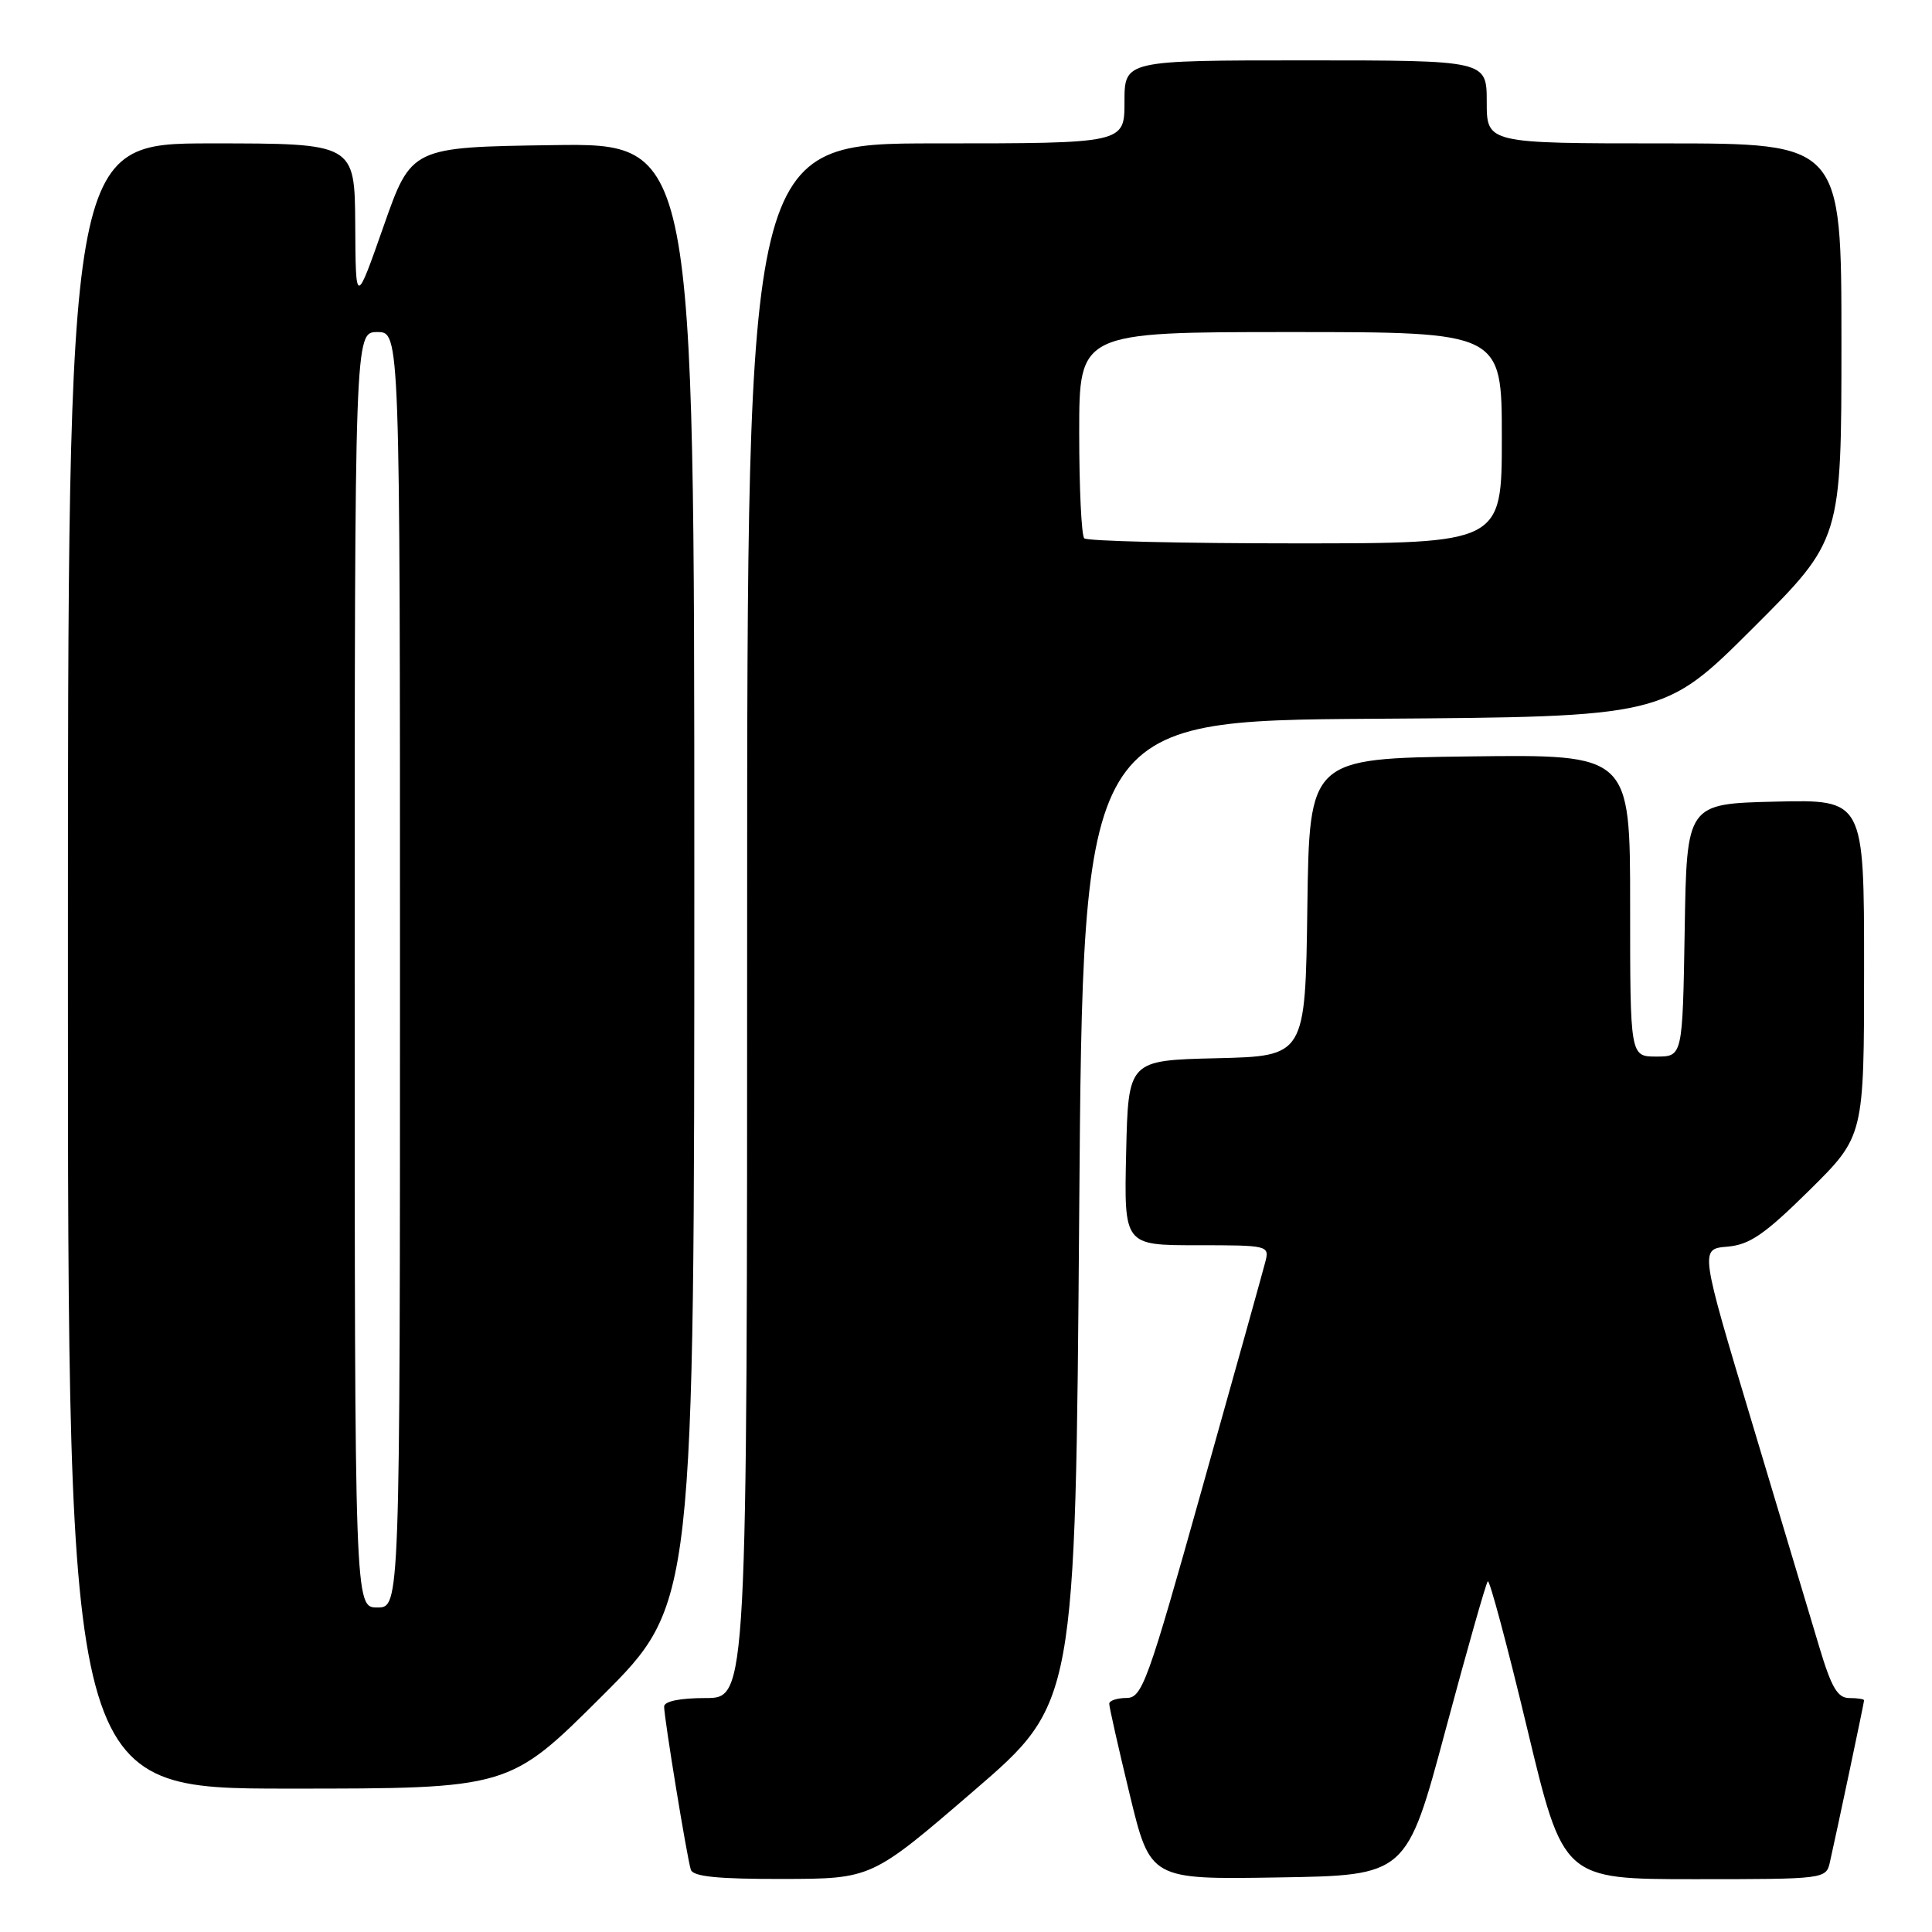 <?xml version="1.0" encoding="UTF-8" standalone="no"?>
<!DOCTYPE svg PUBLIC "-//W3C//DTD SVG 1.1//EN" "http://www.w3.org/Graphics/SVG/1.1/DTD/svg11.dtd" >
<svg xmlns="http://www.w3.org/2000/svg" xmlns:xlink="http://www.w3.org/1999/xlink" version="1.1" viewBox="0 0 256 256">
 <g >
 <path fill="currentColor"
d=" M 129.00 237.32 C 142.50 225.70 142.50 225.70 143.00 160.60 C 143.50 95.50 143.50 95.50 182.00 95.24 C 220.49 94.98 220.49 94.98 232.25 83.25 C 244.00 71.53 244.00 71.53 244.00 45.27 C 244.00 19.00 244.00 19.00 220.50 19.00 C 197.00 19.00 197.00 19.00 197.00 13.50 C 197.00 8.00 197.00 8.00 173.00 8.00 C 149.00 8.00 149.00 8.00 149.00 13.50 C 149.00 19.00 149.00 19.00 124.00 19.00 C 99.00 19.00 99.00 19.00 99.00 122.00 C 99.00 225.00 99.00 225.00 93.50 225.00 C 90.09 225.00 88.00 225.43 88.00 226.13 C 88.00 227.64 91.03 246.17 91.54 247.75 C 91.83 248.66 95.15 248.99 103.72 248.97 C 115.50 248.95 115.50 248.95 129.00 237.32 Z  M 191.54 229.24 C 194.38 218.64 196.90 209.77 197.14 209.53 C 197.38 209.28 199.73 218.06 202.36 229.04 C 207.14 249.00 207.14 249.00 224.55 249.00 C 241.79 249.00 241.97 248.98 242.47 246.75 C 243.40 242.65 247.00 225.60 247.00 225.30 C 247.00 225.13 246.12 225.00 245.04 225.00 C 243.49 225.00 242.67 223.60 241.07 218.25 C 239.96 214.54 235.95 201.15 232.15 188.50 C 225.24 165.50 225.24 165.50 228.87 165.19 C 231.84 164.94 233.81 163.58 239.75 157.72 C 247.00 150.55 247.00 150.55 247.00 128.24 C 247.00 105.94 247.00 105.94 235.25 106.22 C 223.50 106.50 223.50 106.50 223.23 123.25 C 222.95 140.00 222.95 140.00 219.48 140.00 C 216.00 140.00 216.00 140.00 216.00 119.98 C 216.00 99.96 216.00 99.96 194.75 100.23 C 173.50 100.50 173.50 100.50 173.23 120.22 C 172.96 139.94 172.96 139.94 161.23 140.22 C 149.50 140.50 149.50 140.50 149.22 152.75 C 148.94 165.00 148.94 165.00 158.59 165.00 C 168.10 165.00 168.23 165.03 167.65 167.25 C 167.33 168.49 163.57 181.99 159.28 197.24 C 152.05 223.04 151.34 224.99 149.25 224.99 C 148.01 225.00 146.99 225.34 146.98 225.75 C 146.97 226.16 148.19 231.57 149.69 237.77 C 152.42 249.05 152.42 249.05 169.40 248.77 C 186.38 248.50 186.38 248.50 191.54 229.24 Z  M 79.74 224.77 C 92.00 212.53 92.00 212.53 92.00 115.74 C 92.00 18.96 92.00 18.96 73.25 19.23 C 54.50 19.50 54.50 19.50 50.82 30.00 C 47.13 40.50 47.13 40.50 47.07 29.75 C 47.00 19.00 47.00 19.00 28.00 19.00 C 9.00 19.00 9.00 19.00 9.00 128.00 C 9.00 237.00 9.00 237.00 38.24 237.00 C 67.47 237.00 67.47 237.00 79.74 224.77 Z  M 143.67 71.33 C 143.30 70.97 143.00 64.67 143.00 57.33 C 143.00 44.00 143.00 44.00 171.00 44.00 C 199.00 44.00 199.00 44.00 199.00 58.00 C 199.00 72.00 199.00 72.00 171.67 72.00 C 156.63 72.00 144.03 71.70 143.67 71.33 Z  M 47.00 128.50 C 47.00 44.00 47.00 44.00 50.00 44.00 C 53.00 44.00 53.00 44.00 53.00 128.50 C 53.00 213.00 53.00 213.00 50.00 213.00 C 47.00 213.00 47.00 213.00 47.00 128.50 Z "/>
</g>
</svg>